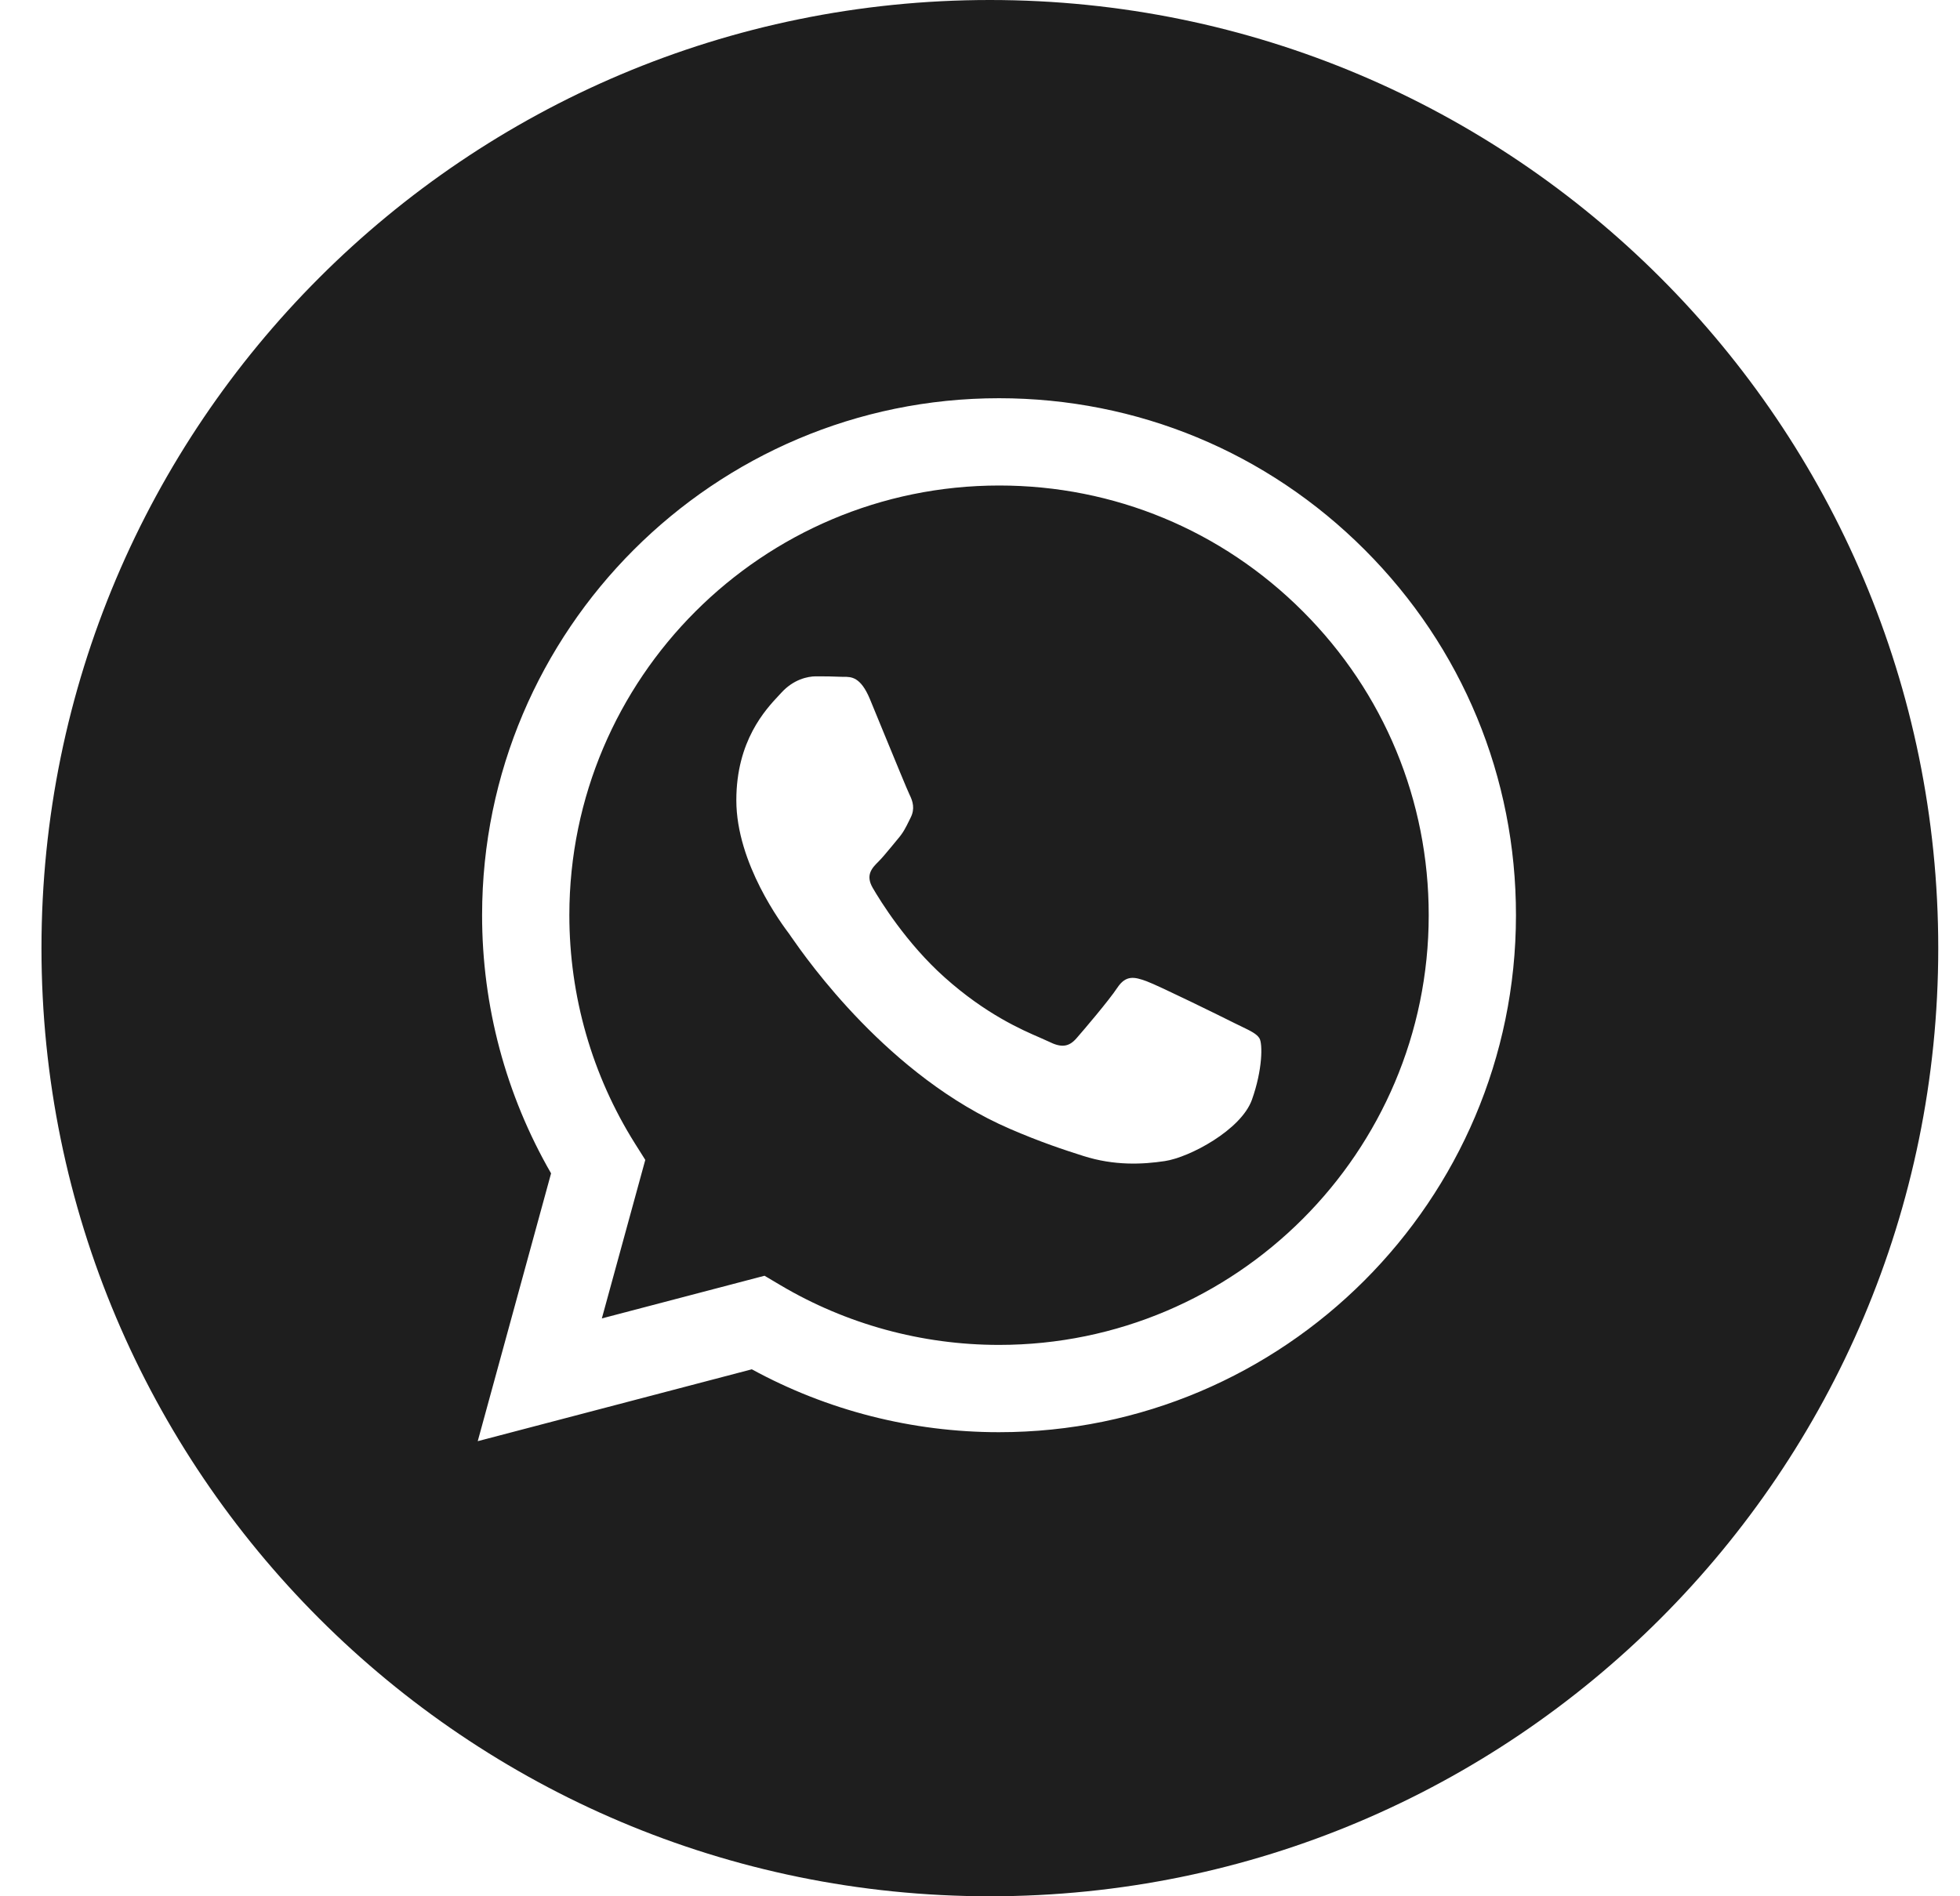 <svg width="31" height="30" viewBox="0 0 31 30" fill="none" xmlns="http://www.w3.org/2000/svg">
<path fill-rule="evenodd" clip-rule="evenodd" d="M15.656 30C23.941 30 30.656 23.284 30.656 15C30.656 6.716 23.941 0 15.656 0C7.372 0 0.656 6.716 0.656 15C0.656 23.284 7.372 30 15.656 30ZM21.585 8.698C20.041 7.152 17.988 6.301 15.801 6.3C11.295 6.3 7.627 9.968 7.625 14.476C7.624 15.917 8.001 17.323 8.716 18.563L7.556 22.8L11.891 21.663C13.085 22.315 14.43 22.658 15.798 22.658H15.801C20.307 22.658 23.975 18.99 23.977 14.482C23.979 12.297 23.129 10.243 21.585 8.698ZM15.802 21.277H15.799C14.579 21.277 13.383 20.949 12.34 20.33L12.092 20.183L9.519 20.858L10.206 18.35L10.044 18.093C9.364 17.011 9.005 15.76 9.005 14.476C9.007 10.729 12.056 7.681 15.804 7.681C17.619 7.681 19.325 8.389 20.608 9.674C21.891 10.958 22.598 12.665 22.597 14.481C22.596 18.229 19.547 21.277 15.802 21.277ZM19.529 16.188C19.325 16.085 18.32 15.591 18.133 15.523C17.946 15.455 17.809 15.421 17.673 15.625C17.537 15.83 17.145 16.29 17.026 16.426C16.907 16.563 16.788 16.58 16.584 16.477C16.55 16.461 16.505 16.441 16.448 16.416C16.161 16.292 15.593 16.046 14.941 15.463C14.334 14.921 13.923 14.252 13.804 14.048C13.685 13.844 13.791 13.733 13.894 13.631C13.955 13.57 14.025 13.484 14.096 13.399C14.131 13.356 14.166 13.313 14.2 13.273C14.287 13.172 14.324 13.095 14.375 12.992C14.384 12.973 14.394 12.953 14.404 12.933C14.473 12.796 14.438 12.677 14.387 12.575C14.353 12.506 14.16 12.035 13.984 11.608C13.897 11.395 13.814 11.194 13.758 11.058C13.611 10.706 13.463 10.707 13.344 10.708C13.328 10.708 13.312 10.708 13.298 10.707C13.179 10.701 13.043 10.7 12.906 10.7C12.77 10.7 12.549 10.751 12.361 10.956C12.349 10.969 12.336 10.983 12.321 10.999C12.108 11.226 11.646 11.719 11.646 12.66C11.646 13.663 12.375 14.632 12.48 14.772L12.481 14.773C12.487 14.782 12.499 14.799 12.516 14.824C12.76 15.174 14.055 17.031 15.971 17.858C16.458 18.069 16.838 18.194 17.135 18.288C17.625 18.444 18.07 18.422 18.422 18.369C18.815 18.311 19.631 17.875 19.801 17.398C19.971 16.921 19.971 16.512 19.92 16.427C19.879 16.358 19.783 16.311 19.64 16.242C19.605 16.225 19.568 16.207 19.529 16.188Z" fill="#1E1E1E"/>
</svg>
